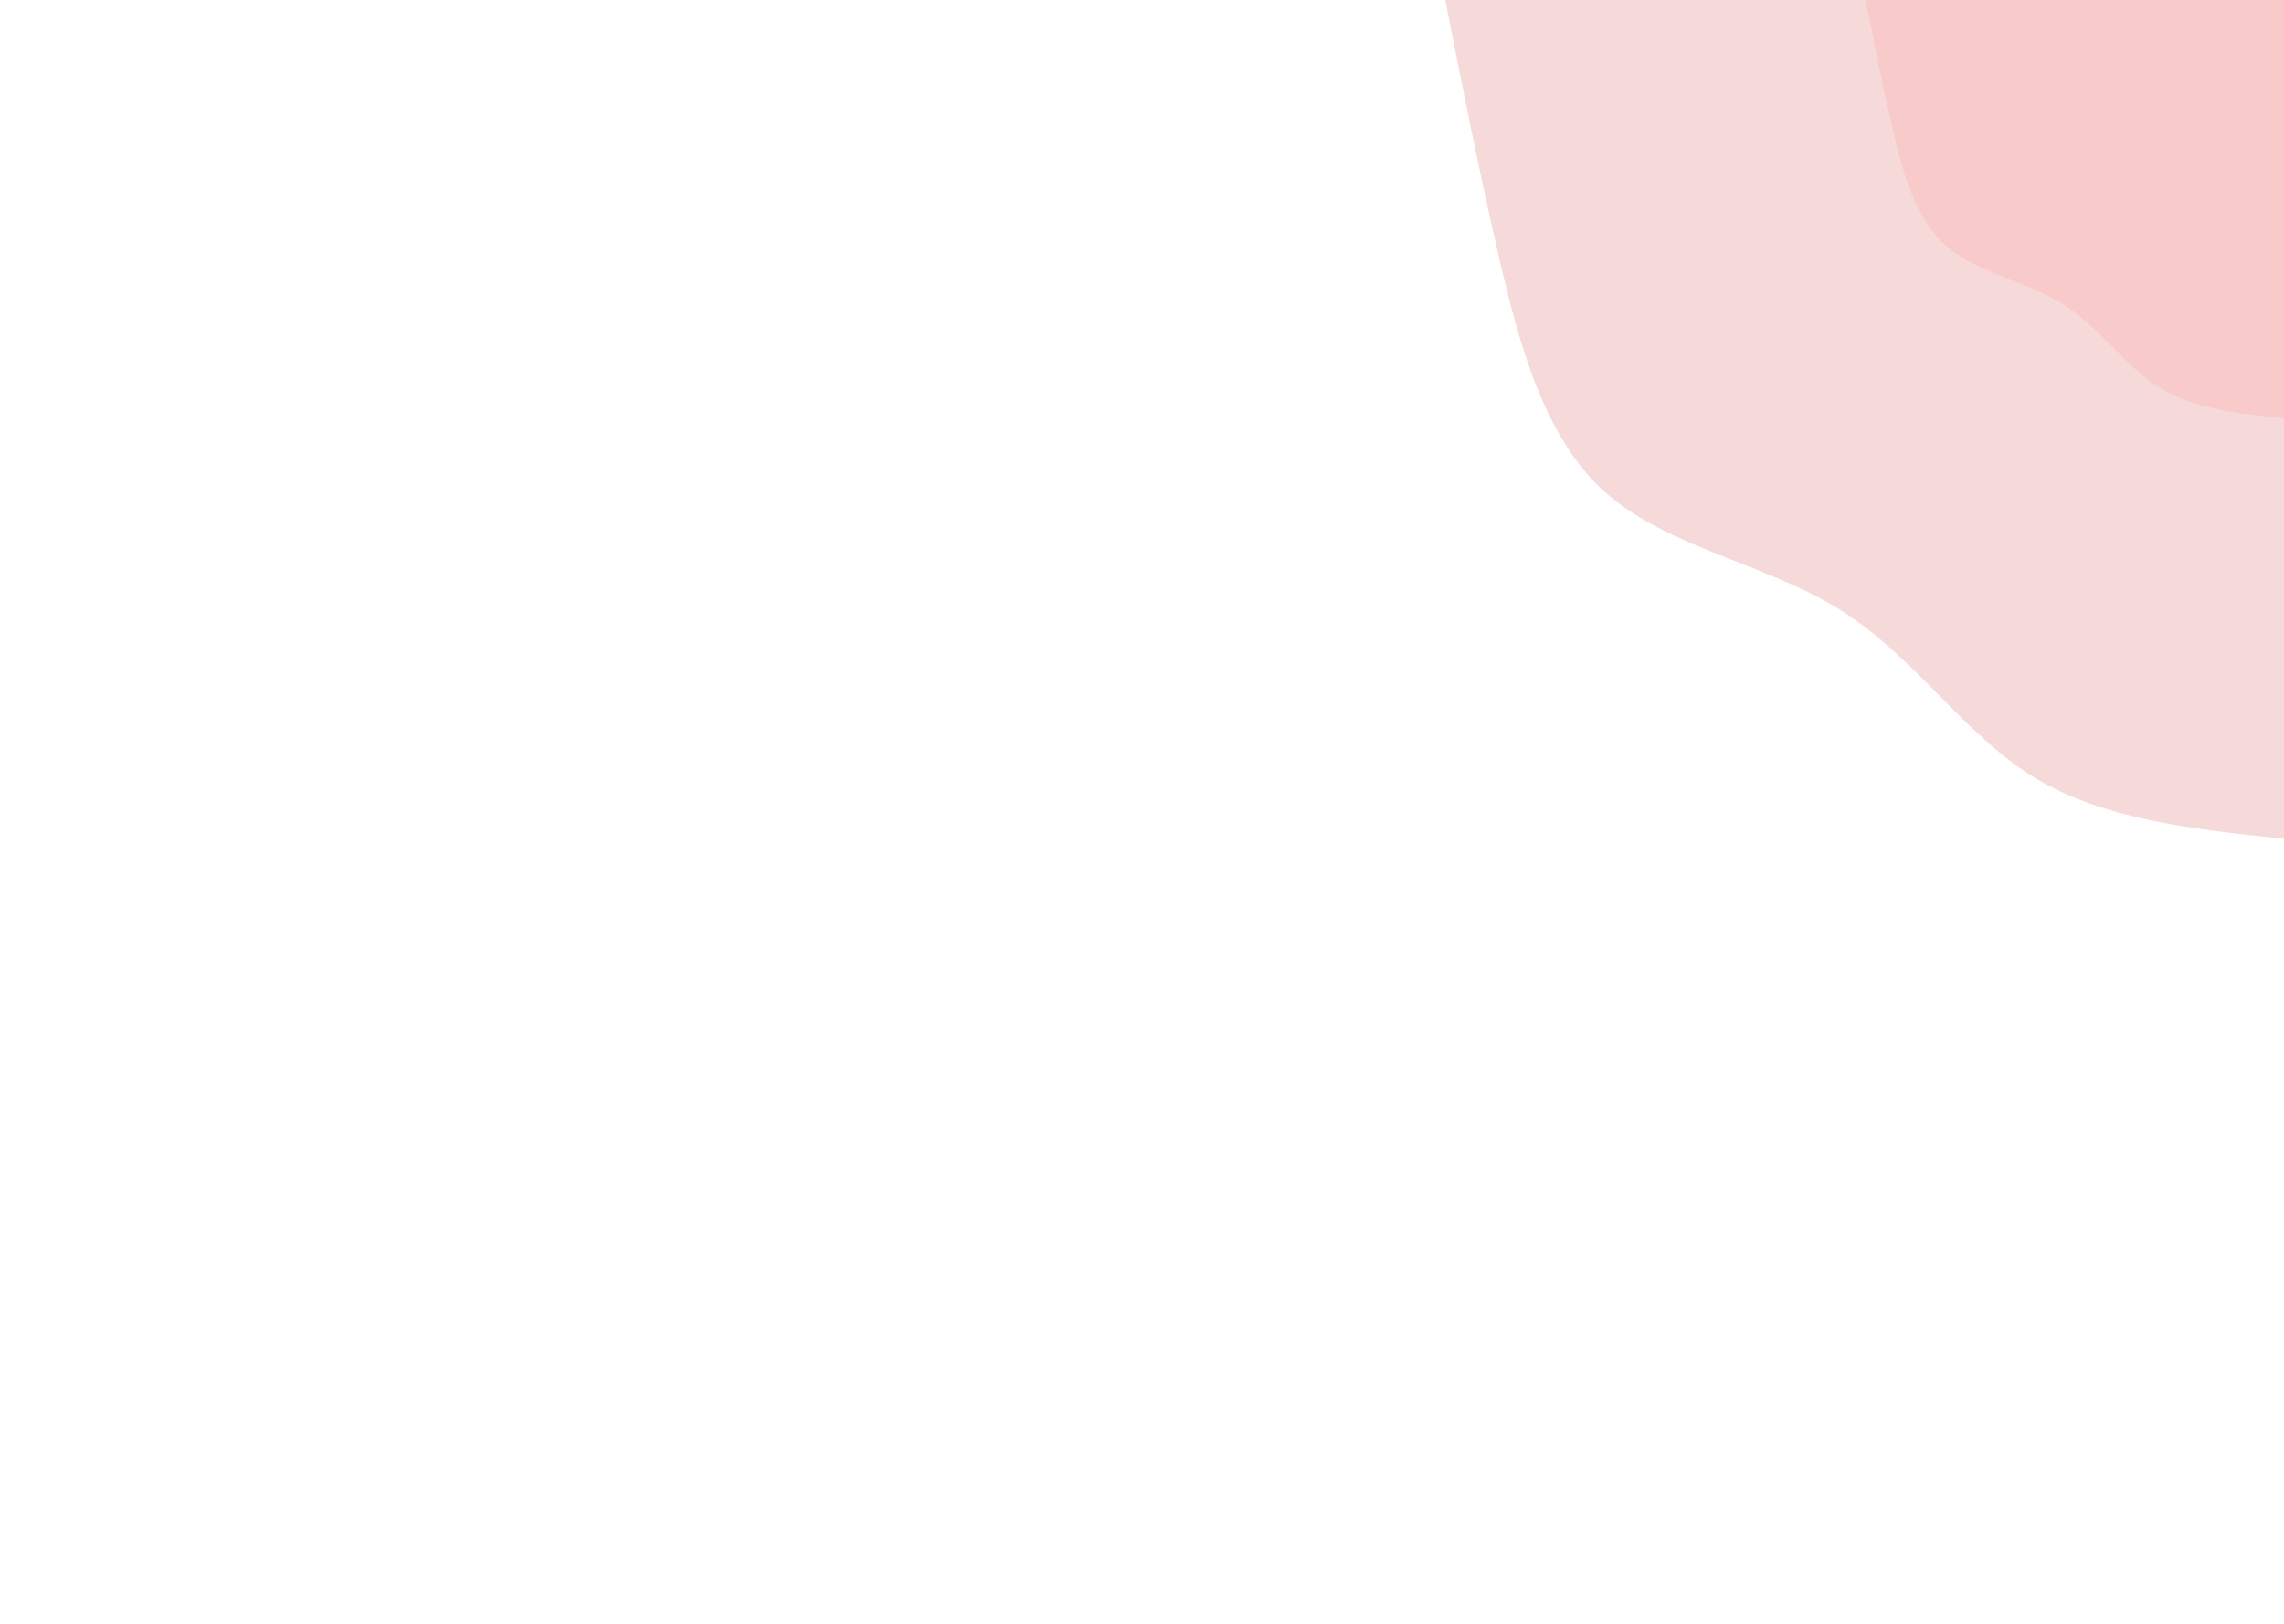 <svg width="1440" height="1024" viewBox="0 0 1440 1024" fill="none" xmlns="http://www.w3.org/2000/svg">
<path d="M1441.1 529.1C1383.4 523 1325.7 517 1281.6 489.7C1237.6 462.5 1207.3 414.2 1160.7 384.9C1114.2 355.6 1051.4 345.4 1012.2 310.6C973.1 275.8 957.6 216.3 944.6 160.3C931.7 104.3 921.4 51.6 911 -1H1441.1V529.1Z" fill="#F5DAD9"/>
<path d="M1441.1 264C1412.2 261 1383.4 258 1361.4 244.4C1339.4 230.8 1324.2 206.6 1300.9 192C1277.6 177.3 1246.2 172.2 1226.7 154.8C1207.1 137.4 1199.3 107.7 1192.9 79.7C1186.4 51.6 1181.2 25.3 1176.1 -1H1441.1V264Z" fill="#F8CBCA"/>
</svg>
